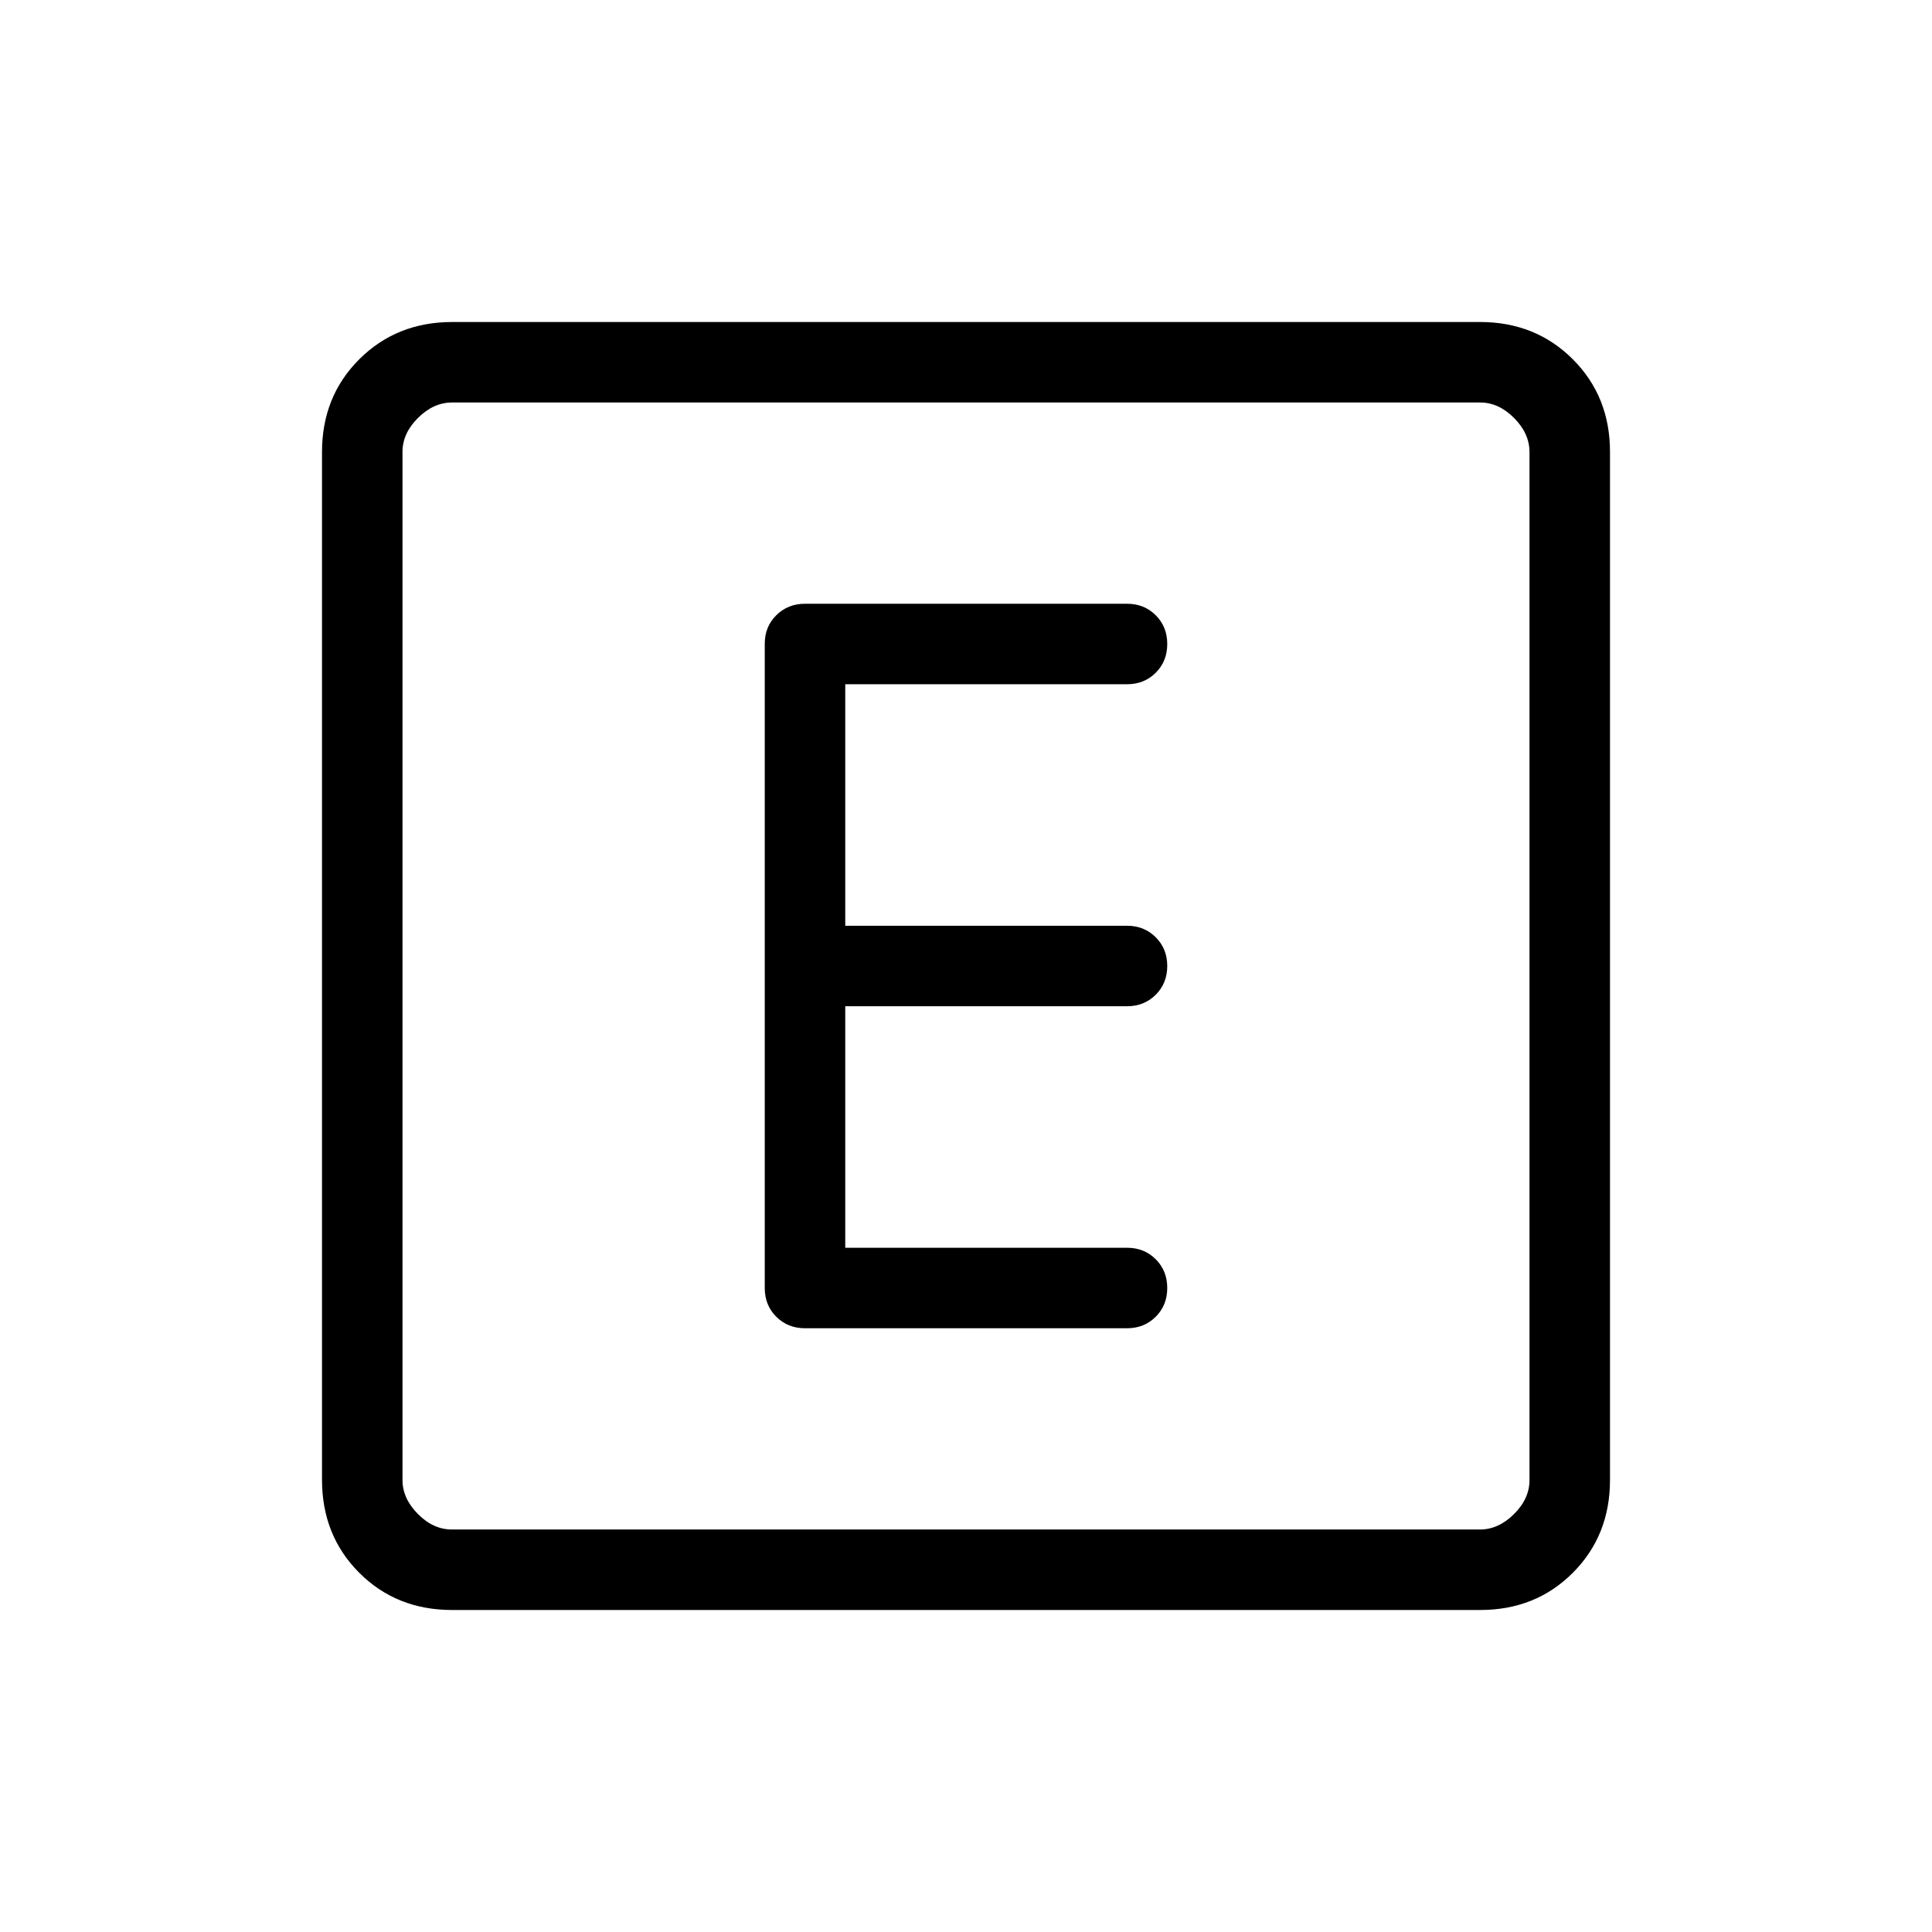 <svg xmlns="http://www.w3.org/2000/svg" width="1em" height="1em" viewBox="0 0 24 24"><path fill="currentColor" d="M10.5 15.5v-3H14q.214 0 .357-.143T14.5 12t-.143-.357T14 11.5h-3.5v-3H14q.214 0 .357-.143T14.5 8t-.143-.357T14 7.5h-4q-.213 0-.357.143T9.5 8v8q0 .214.143.357T10 16.5h4q.214 0 .357-.143T14.5 16t-.143-.357T14 15.5zM5.616 20q-.691 0-1.153-.462T4 18.384V5.616q0-.691.463-1.153T5.616 4h12.769q.69 0 1.153.463T20 5.616v12.769q0 .69-.462 1.153T18.384 20zm0-1h12.769q.23 0 .423-.192t.192-.424V5.616q0-.231-.192-.424T18.384 5H5.616q-.231 0-.424.192T5 5.616v12.769q0 .23.192.423t.423.192M5 5v14z"/></svg>